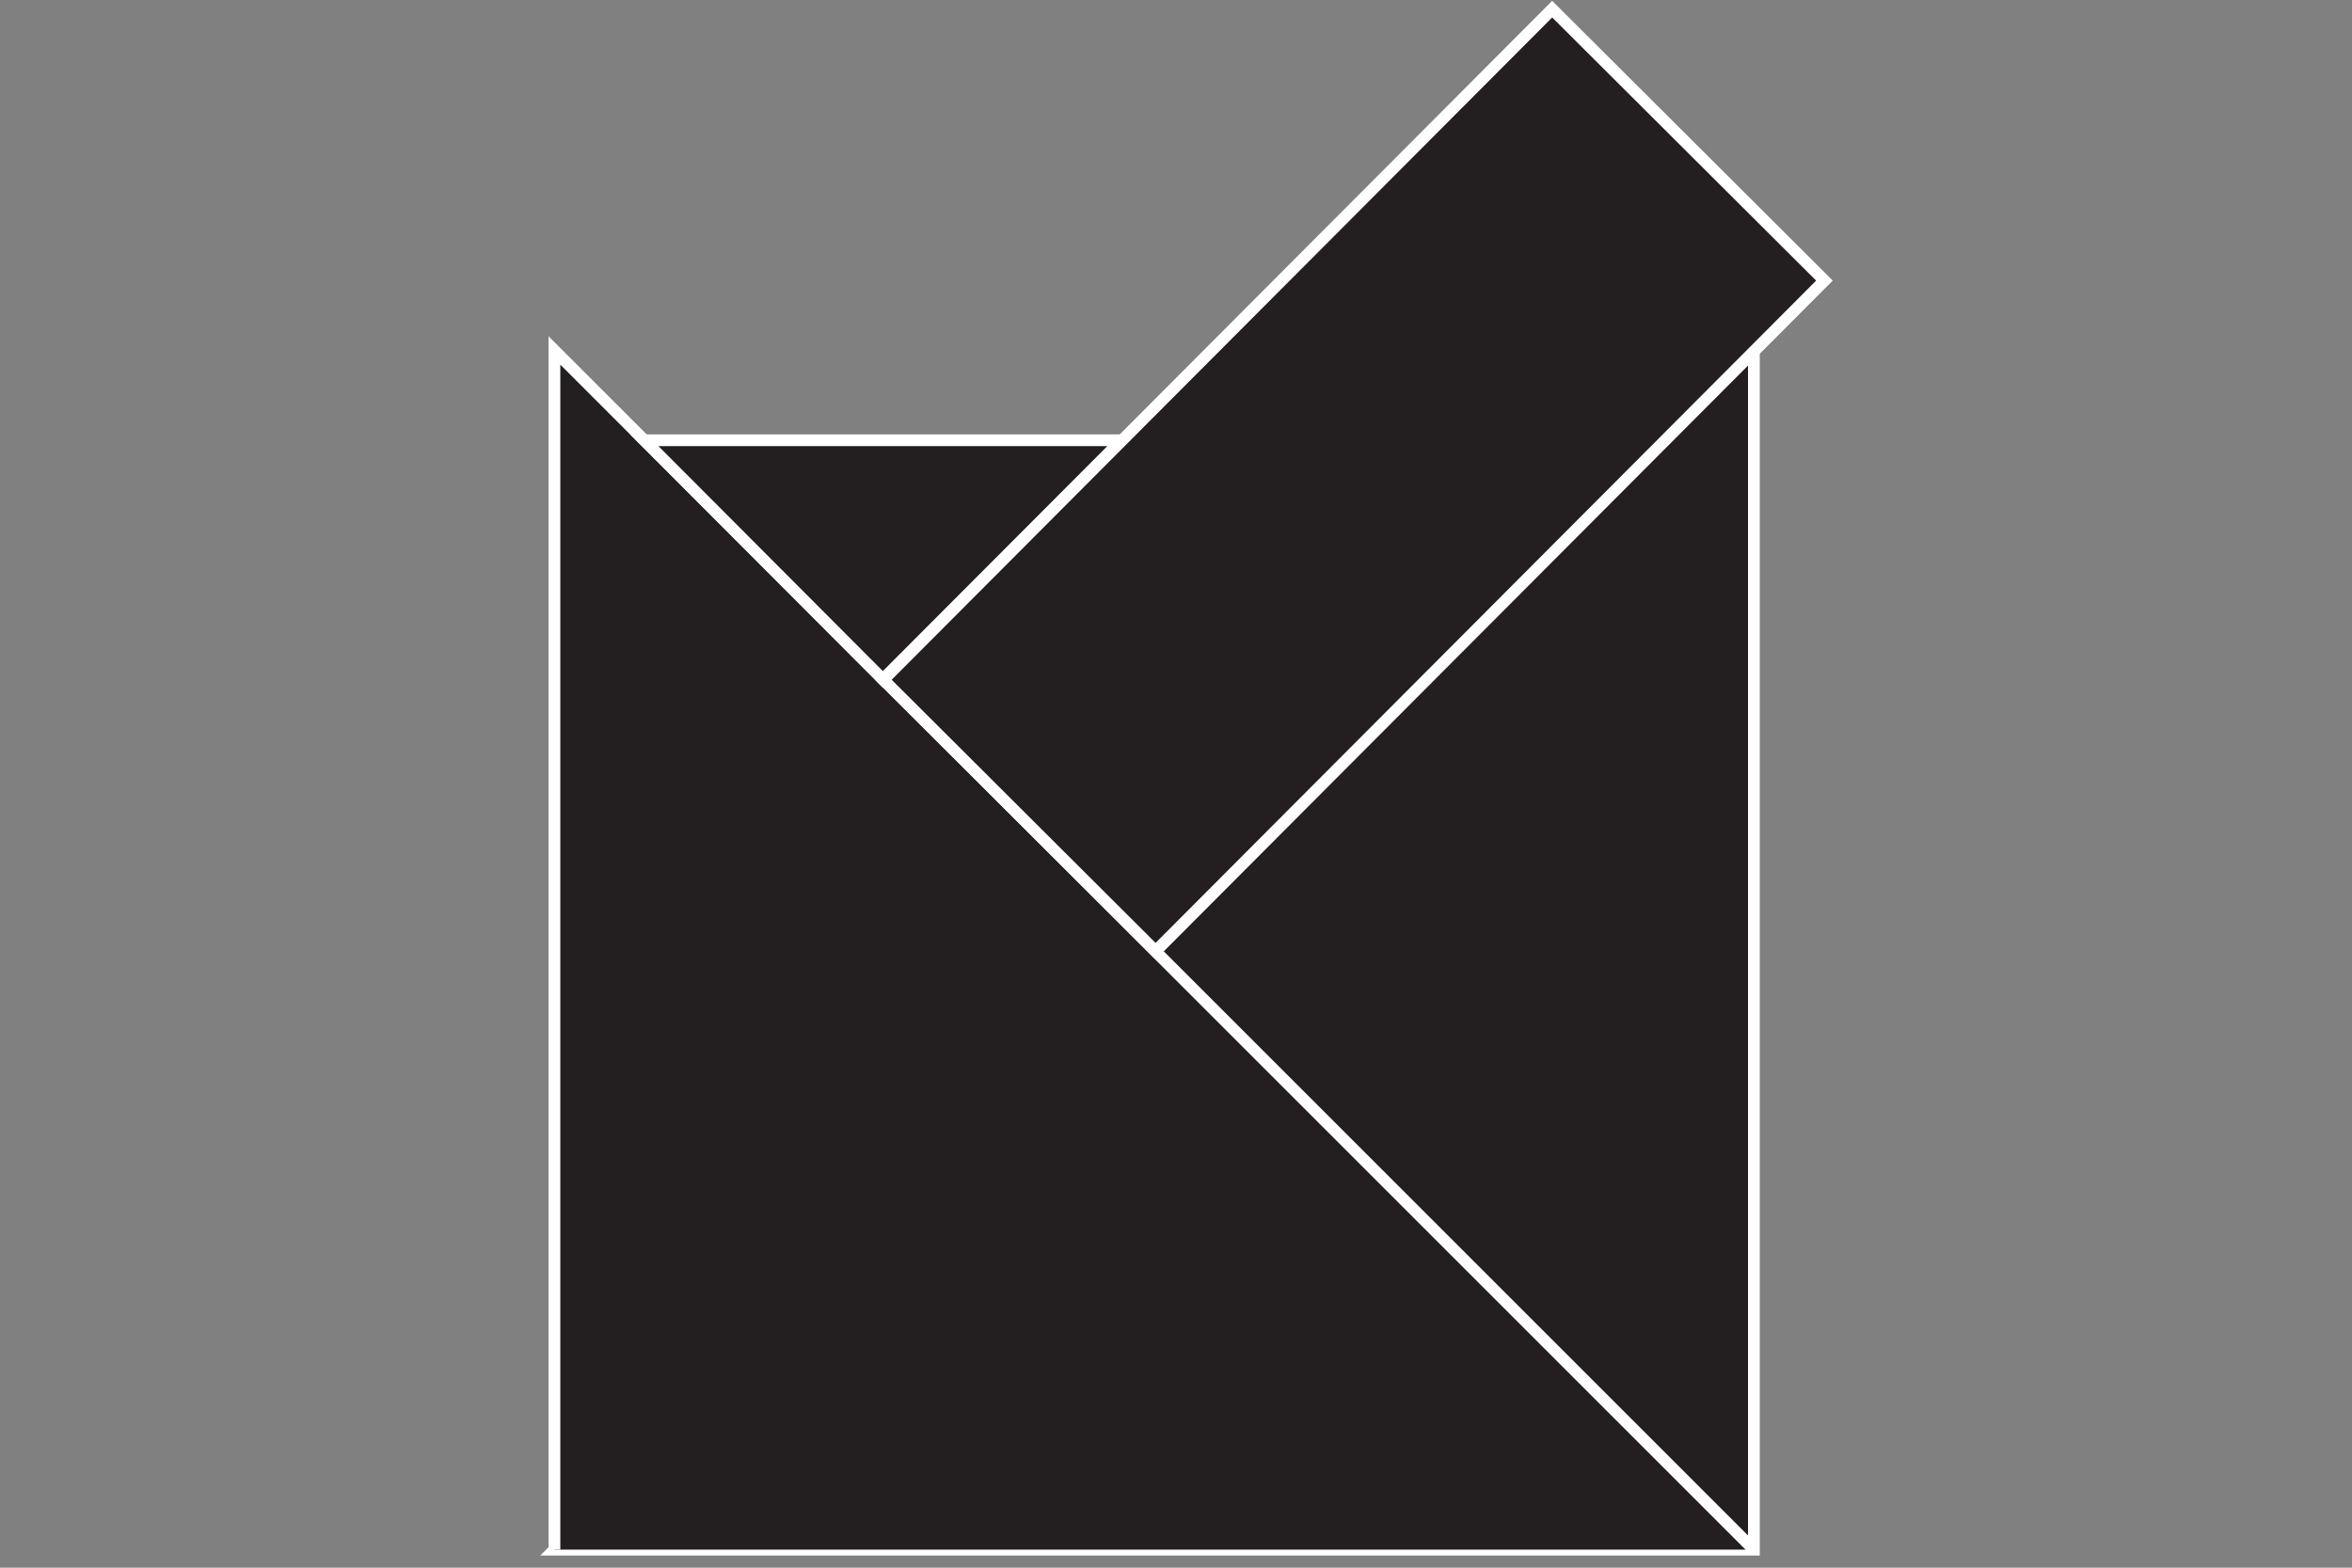<?xml version="1.0" encoding="utf-8"?>
<!-- Generator: Adobe Illustrator 16.0.0, SVG Export Plug-In . SVG Version: 6.00 Build 0)  -->
<!DOCTYPE svg PUBLIC "-//W3C//DTD SVG 1.1//EN" "http://www.w3.org/Graphics/SVG/1.1/DTD/svg11.dtd">
<svg version="1.1" id="Layer_1" xmlns="http://www.w3.org/2000/svg" xmlns:xlink="http://www.w3.org/1999/xlink" x="0px" y="0px"
	 width="600px" height="400px" viewBox="0 0 600 400" enable-background="new 0 0 600 400" xml:space="preserve">
<rect x="0" y="0" width="600" height="400" fill="#808080" stroke="none"/>
<polygon fill="#231F20" stroke="#FFFFFF" stroke-width="3" stroke-miterlimit="10" points="447.422,89.413 447.422,395.398 
	141.436,395.398 "/>
<polyline fill="#231F20" stroke="#FFFFFF" stroke-width="3" stroke-miterlimit="10" points="141.436,395.398 141.436,89.413 
	447.422,395.398 "/>
<rect x="224.447" y="73.4" transform="matrix(-0.706 0.708 -0.708 -0.706 675.847 -35.492)" fill="#231F20" stroke="#FFFFFF" stroke-width="3" stroke-miterlimit="10" width="241.679" height="98.103"/>
<polygon fill="#231F20" stroke="#FFFFFF" stroke-width="3" stroke-miterlimit="10" points="164.352,112.329 286.094,112.329 
	225.212,173.349 "/>
</svg>
